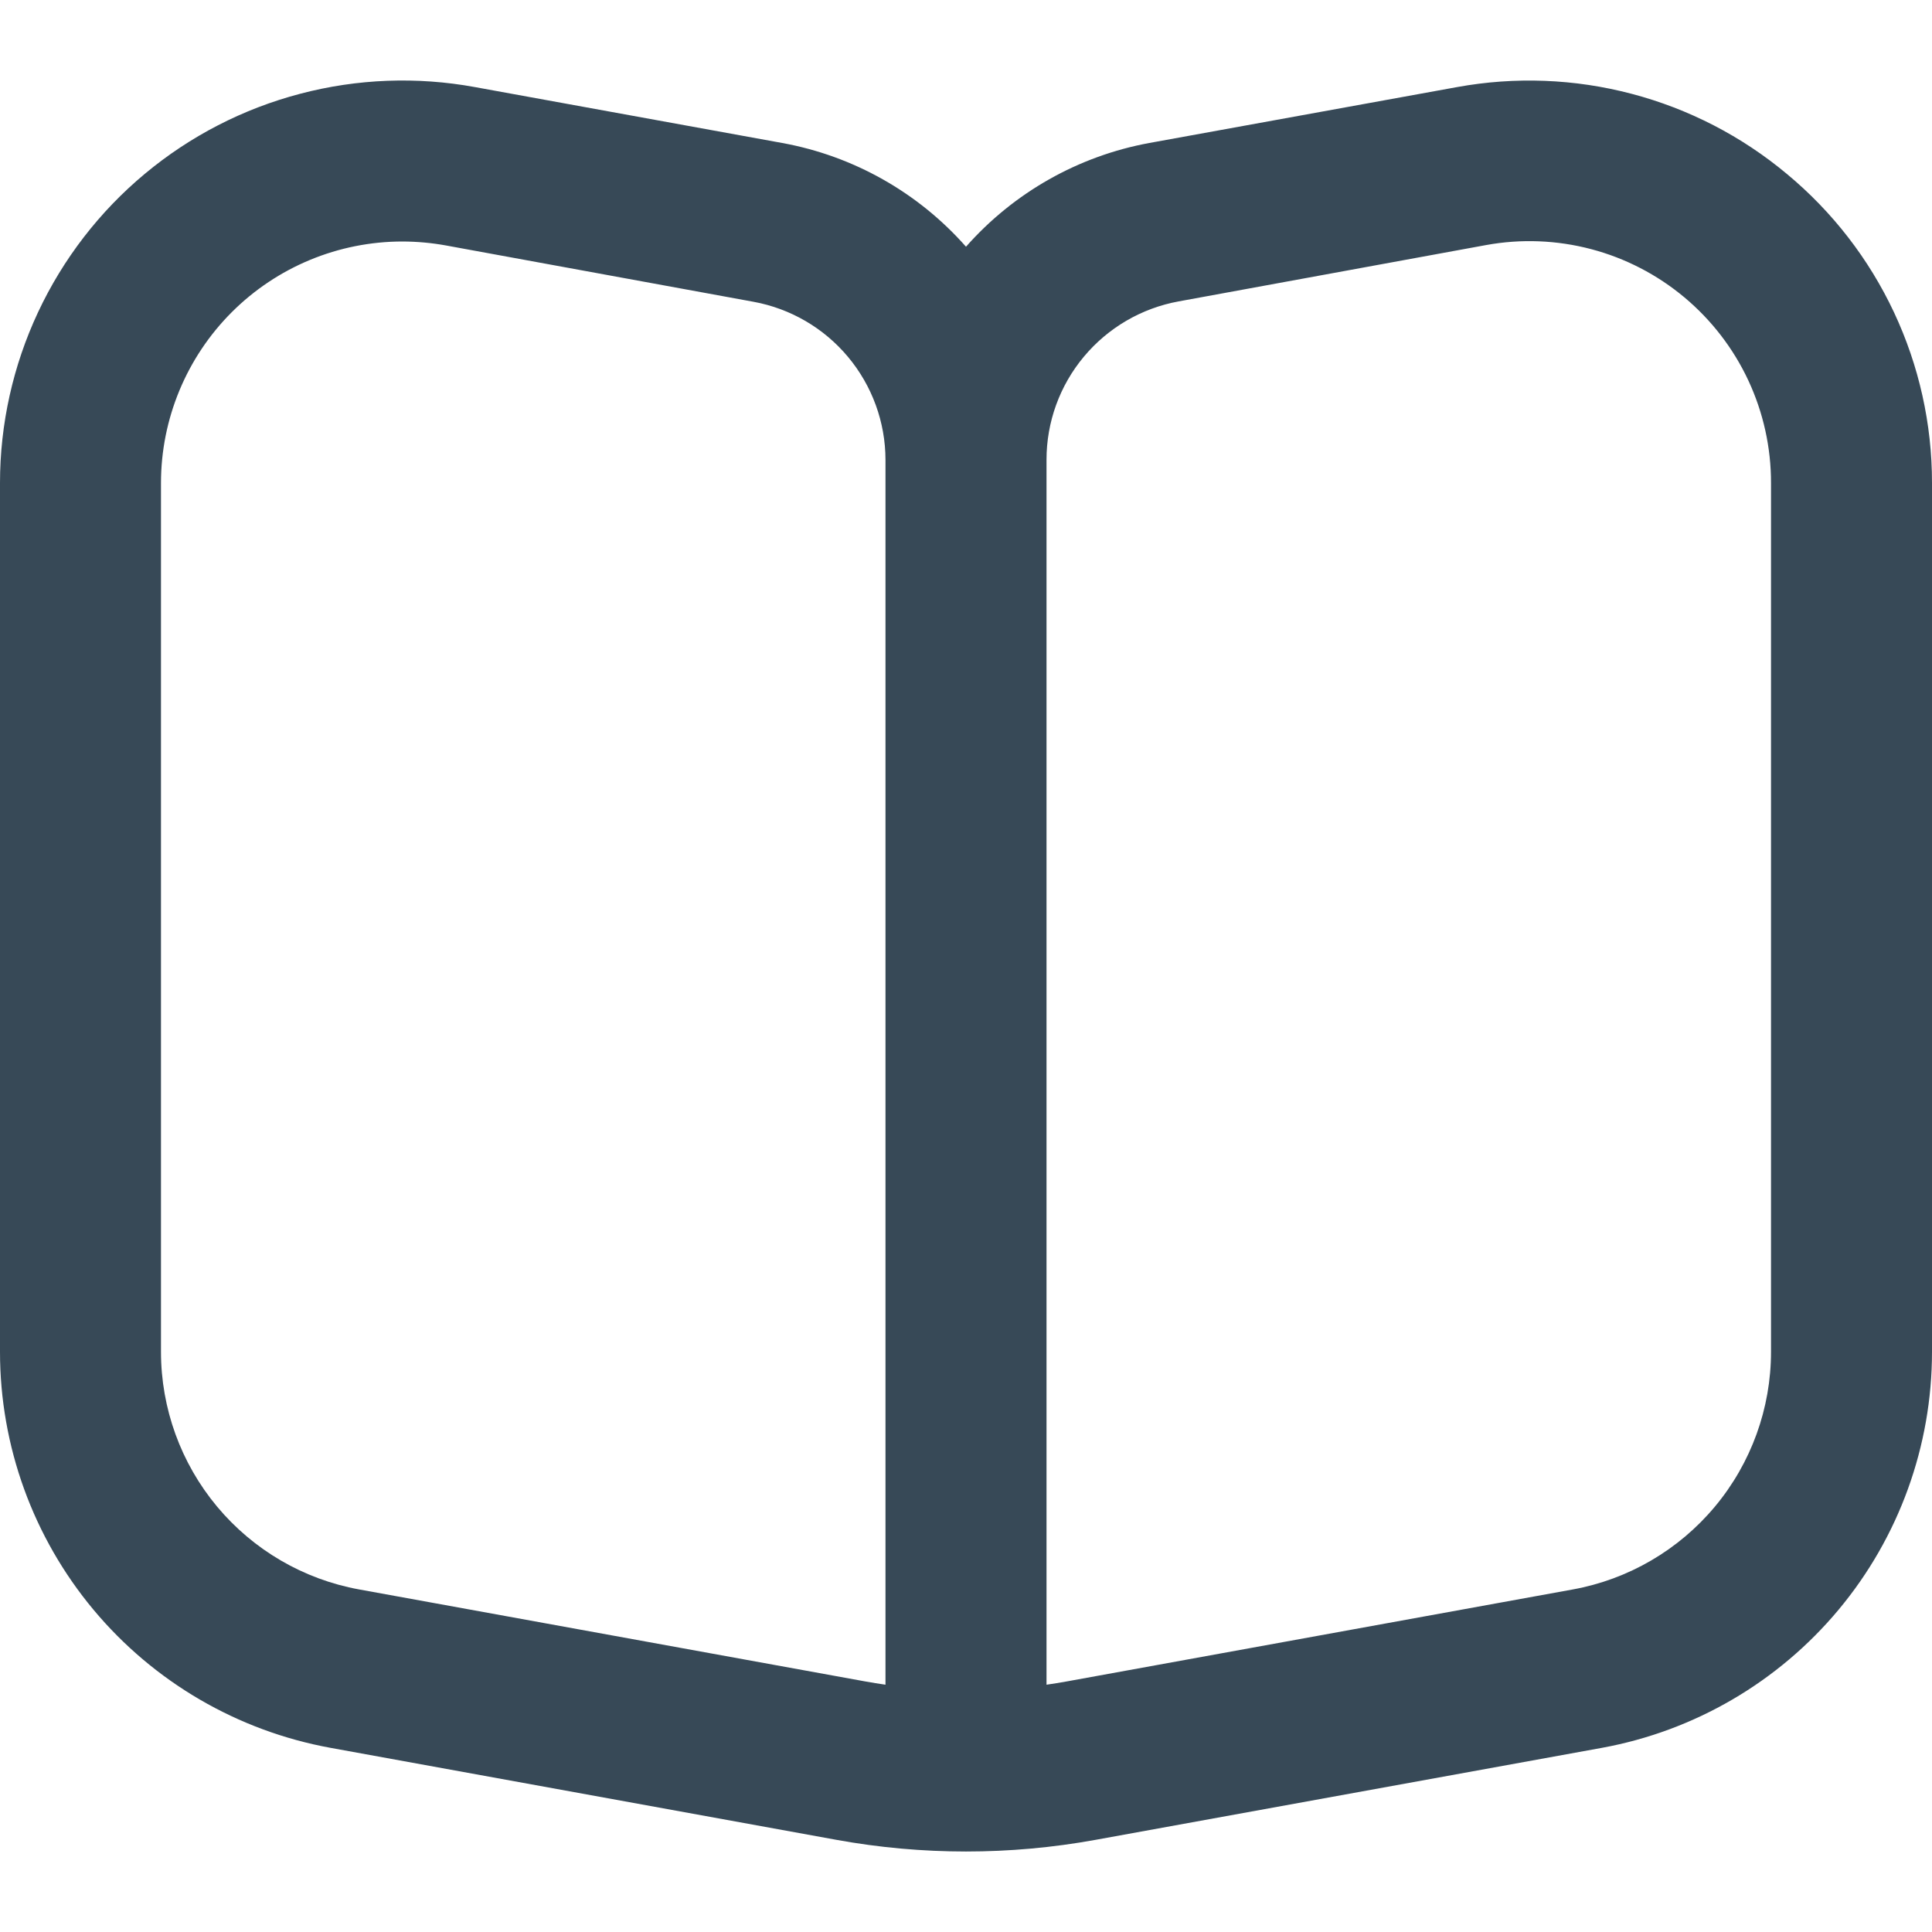 <svg width="40" height="40" viewBox="0 0 40 40" fill="none" xmlns="http://www.w3.org/2000/svg">
<g clip-path="url(#clip0_1245_1990)">
<path d="M37 3.605C36.063 2.821 34.965 2.254 33.784 1.943C32.603 1.631 31.368 1.584 30.167 1.803L23.797 2.96C22.326 3.23 20.989 3.987 20 5.108C19.009 3.985 17.668 3.228 16.193 2.96L9.833 1.803C8.632 1.583 7.397 1.63 6.216 1.941C5.034 2.251 3.936 2.817 2.998 3.599C2.059 4.381 1.305 5.36 0.787 6.466C0.269 7.572 8.13541e-05 8.779 0 10L0 27.988C9.57597e-05 29.94 0.685 31.829 1.935 33.327C3.185 34.825 4.922 35.837 6.842 36.187L17.318 38.092C19.092 38.414 20.908 38.414 22.682 38.092L33.167 36.187C35.085 35.836 36.819 34.823 38.068 33.325C39.317 31.827 40 29.938 40 27.988V10C40.001 8.779 39.732 7.573 39.214 6.468C38.695 5.362 37.939 4.385 37 3.605V3.605ZM18.333 34.88C18.193 34.86 18.053 34.837 17.913 34.812L7.438 32.908C6.286 32.699 5.244 32.091 4.494 31.192C3.744 30.293 3.333 29.159 3.333 27.988V10C3.333 8.674 3.86 7.402 4.798 6.464C5.735 5.527 7.007 5 8.333 5C8.635 5.001 8.936 5.028 9.233 5.082L15.6 6.248C16.366 6.388 17.059 6.792 17.558 7.39C18.057 7.988 18.332 8.741 18.333 9.52V34.88ZM36.667 27.988C36.667 29.159 36.256 30.293 35.506 31.192C34.756 32.091 33.714 32.699 32.562 32.908L22.087 34.812C21.947 34.837 21.807 34.86 21.667 34.88V9.52C21.666 8.739 21.94 7.983 22.441 7.384C22.941 6.785 23.635 6.38 24.403 6.24L30.772 5.073C31.493 4.942 32.234 4.971 32.943 5.158C33.652 5.345 34.311 5.686 34.873 6.156C35.435 6.626 35.888 7.214 36.198 7.878C36.508 8.543 36.668 9.267 36.667 10V27.988Z" fill="#374957"/>
</g>
<defs>
<clipPath id="clip0_1245_1990">
<rect width="40" height="40" fill="white"/>
</clipPath>
</defs>
</svg>
